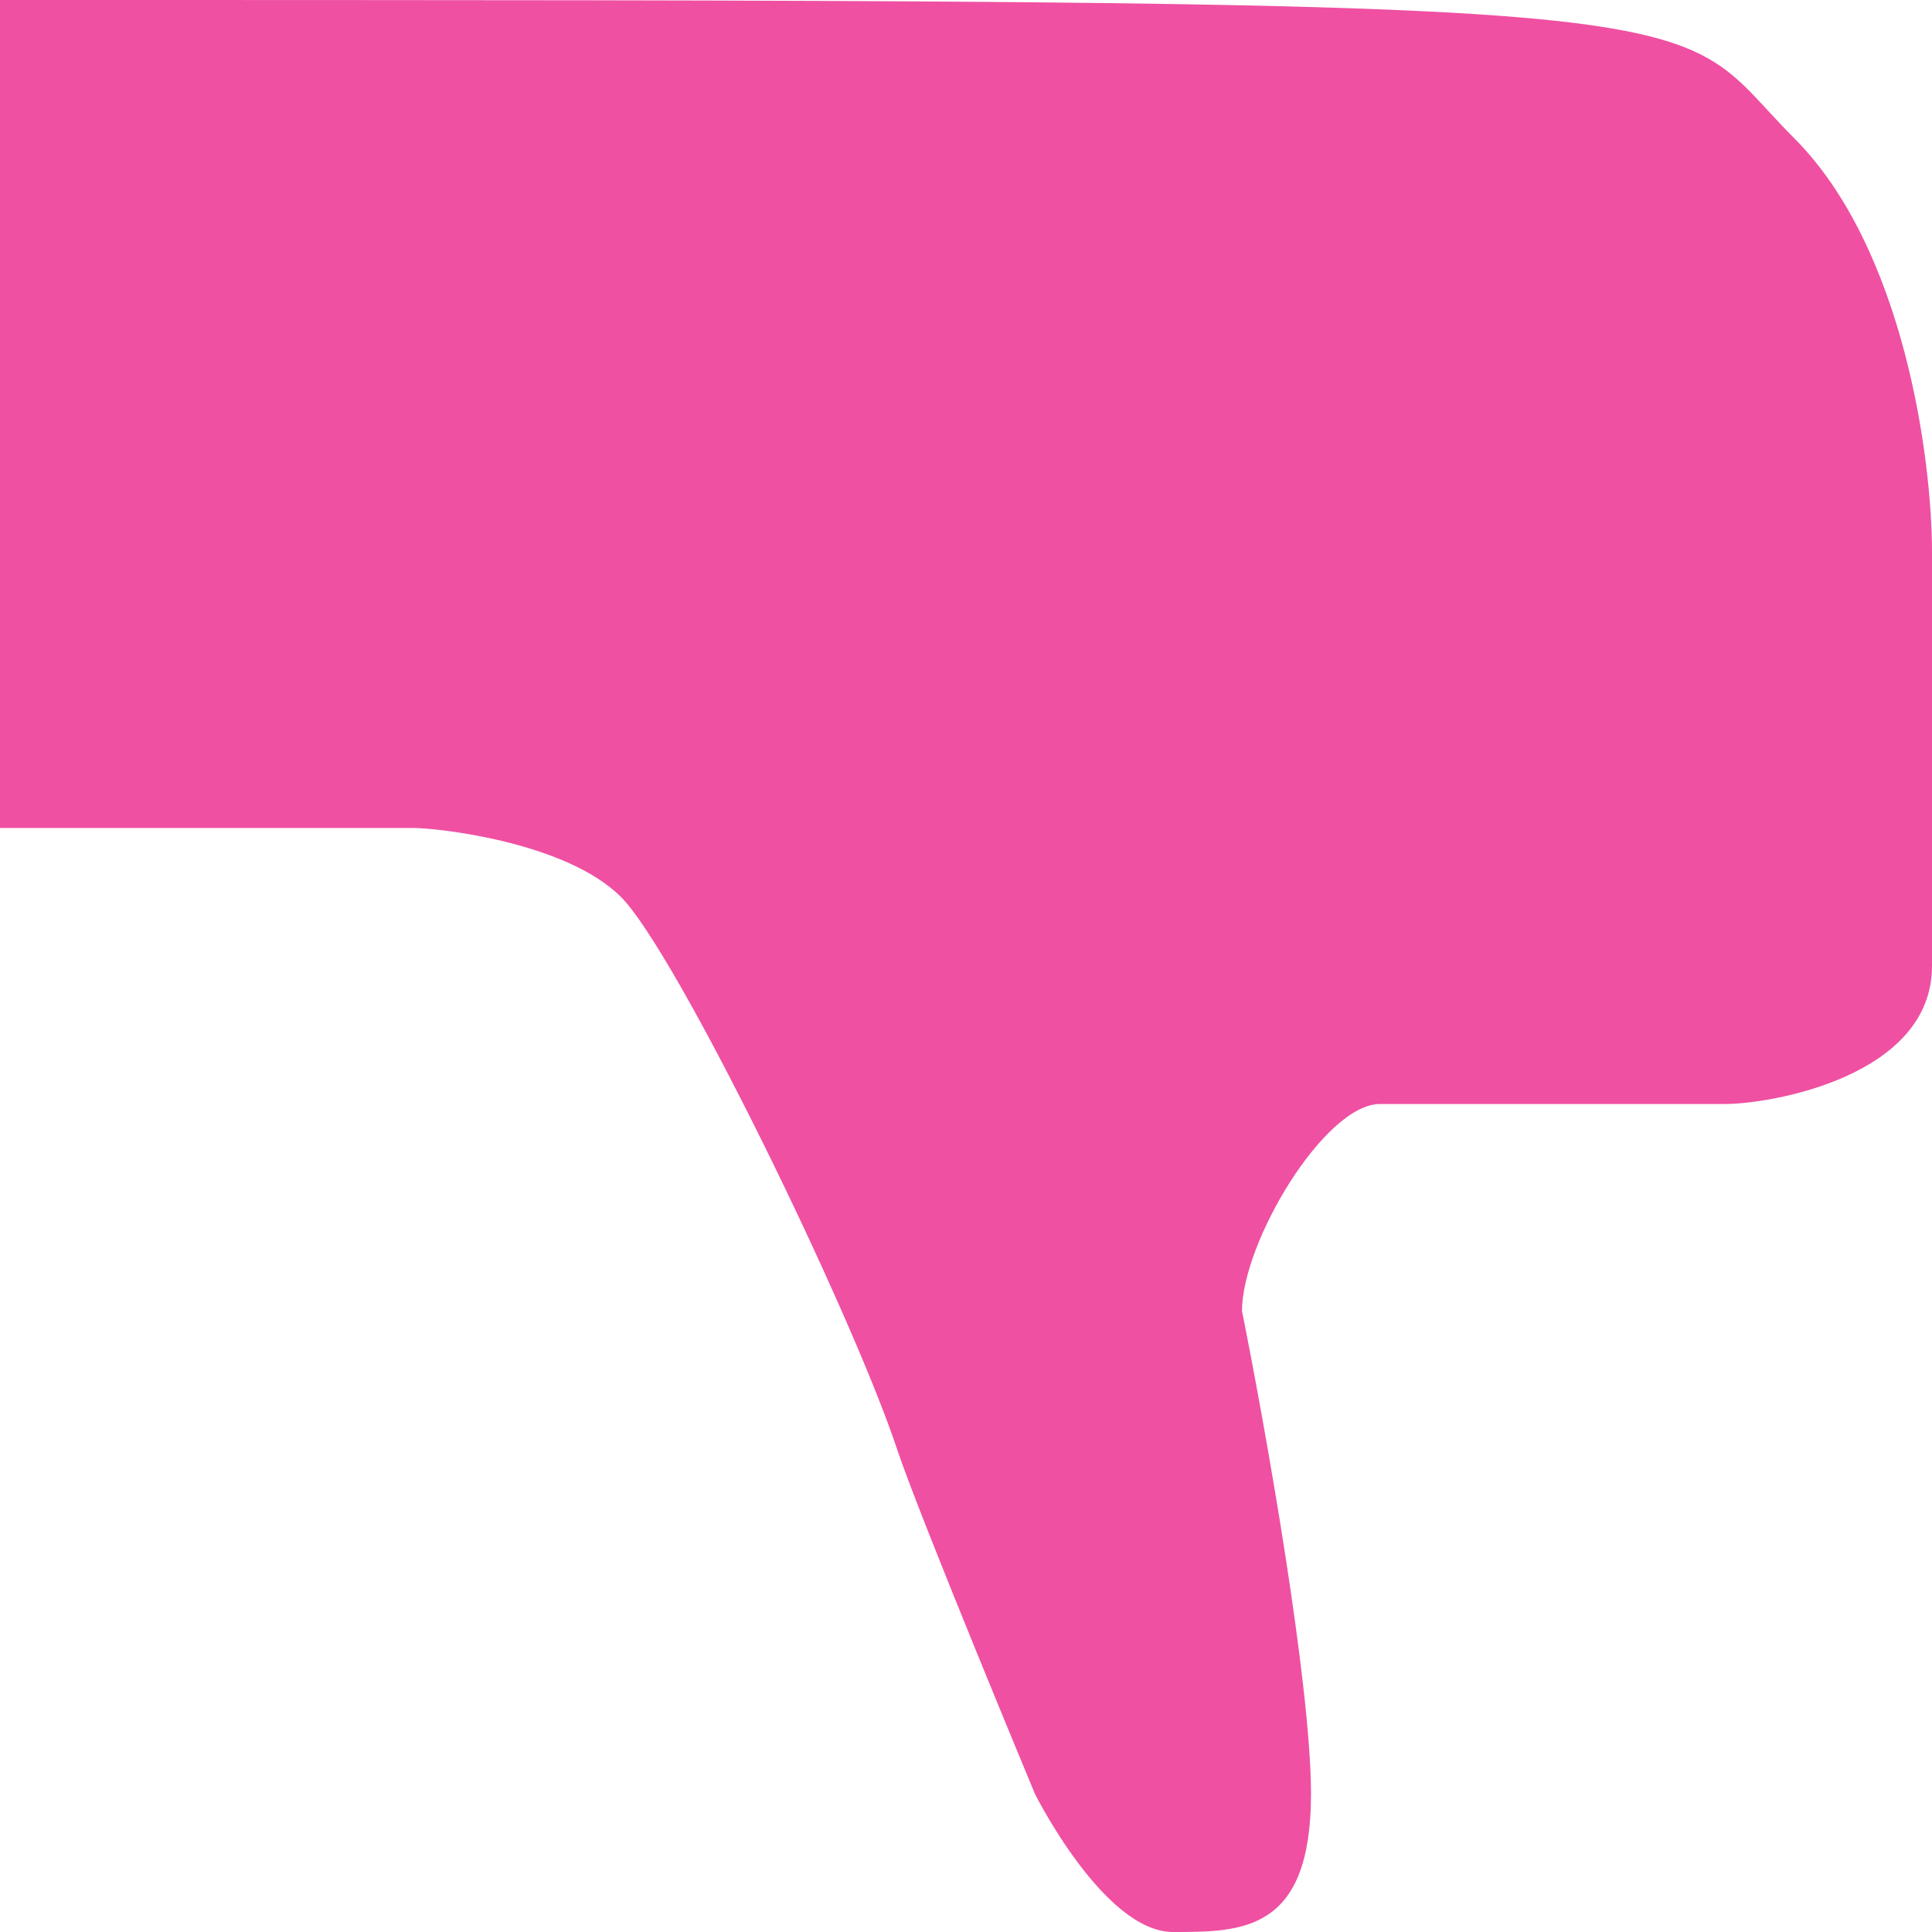 <svg width="14" height="14" viewBox="0 0 14 14" fill="none" xmlns="http://www.w3.org/2000/svg">
<path d="M3 6H0V0C13 0 12 0 13 1C13.8 1.8 14 3.333 14 4V7C14 7.8 12.833 8 12.5 8H10C9.6 8 9 9 9 9.5C9.167 10.333 9.5 12.2 9.5 13C9.5 14 9 14 8.5 14C8 14 7.5 13 7.5 13C7.5 13 6.667 11 6.5 10.5C6.167 9.5 4.9 6.9 4.5 6.5C4.1 6.1 3.167 6 3 6Z" fill="#EF50A2"/>
</svg>
